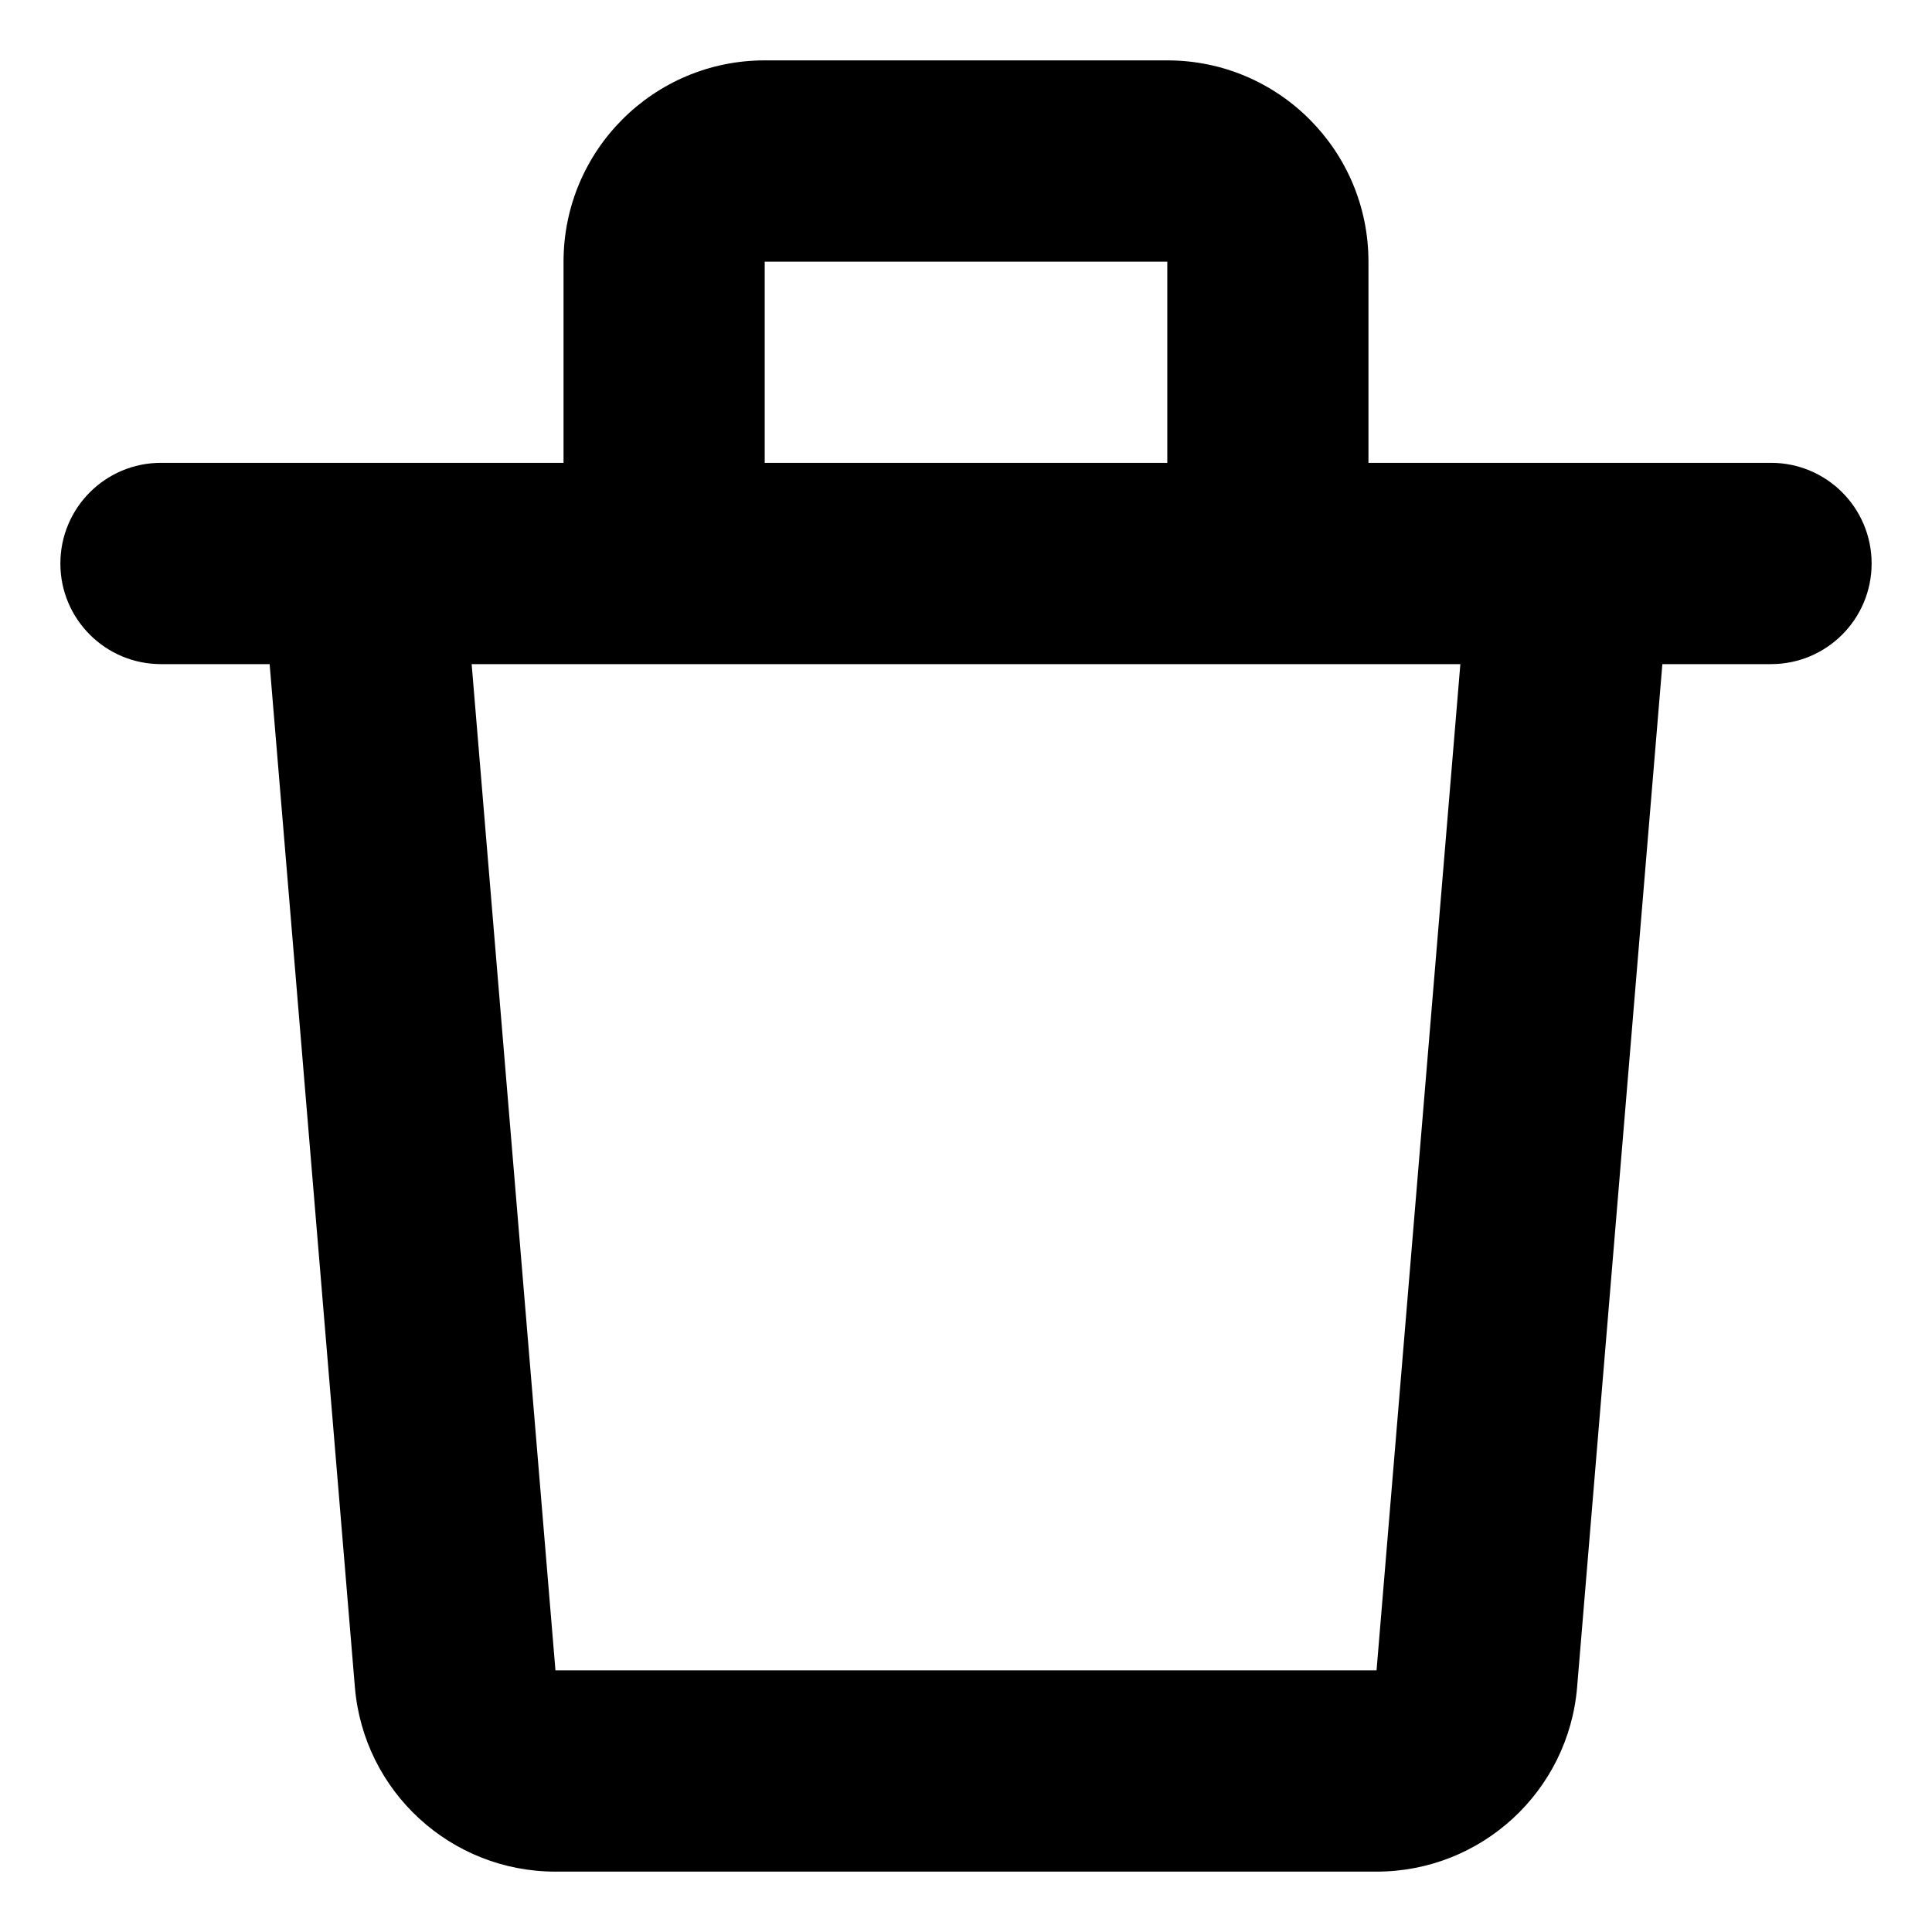 <svg class="_2NtWg" width="16" height="16" viewBox="0 0 16 16" xmlns="http://www.w3.org/2000/svg" data-tid="589dc1bc"><path fill-rule="evenodd" clip-rule="evenodd" d="M6.333 0.5C5.413 0.5 4.667 1.246 4.667 2.167V3.833H3.01C3.004 3.833 2.998 3.833 2.992 3.833H1.333C0.873 3.833 0.5 4.206 0.5 4.667C0.5 5.127 0.873 5.5 1.333 5.5H2.233L2.939 13.972C3.011 14.836 3.733 15.5 4.6 15.5H11.4C12.267 15.5 12.989 14.836 13.061 13.972L13.767 5.5H14.667C15.127 5.5 15.5 5.127 15.5 4.667C15.5 4.206 15.127 3.833 14.667 3.833H13.008C13.002 3.833 12.996 3.833 12.99 3.833H11.333V2.167C11.333 1.246 10.587 0.5 9.667 0.5H6.333ZM9.667 3.833V2.167H6.333V3.833H9.667ZM12.094 5.5H3.906L4.6 13.833H11.4L12.094 5.5Z"></path></svg>